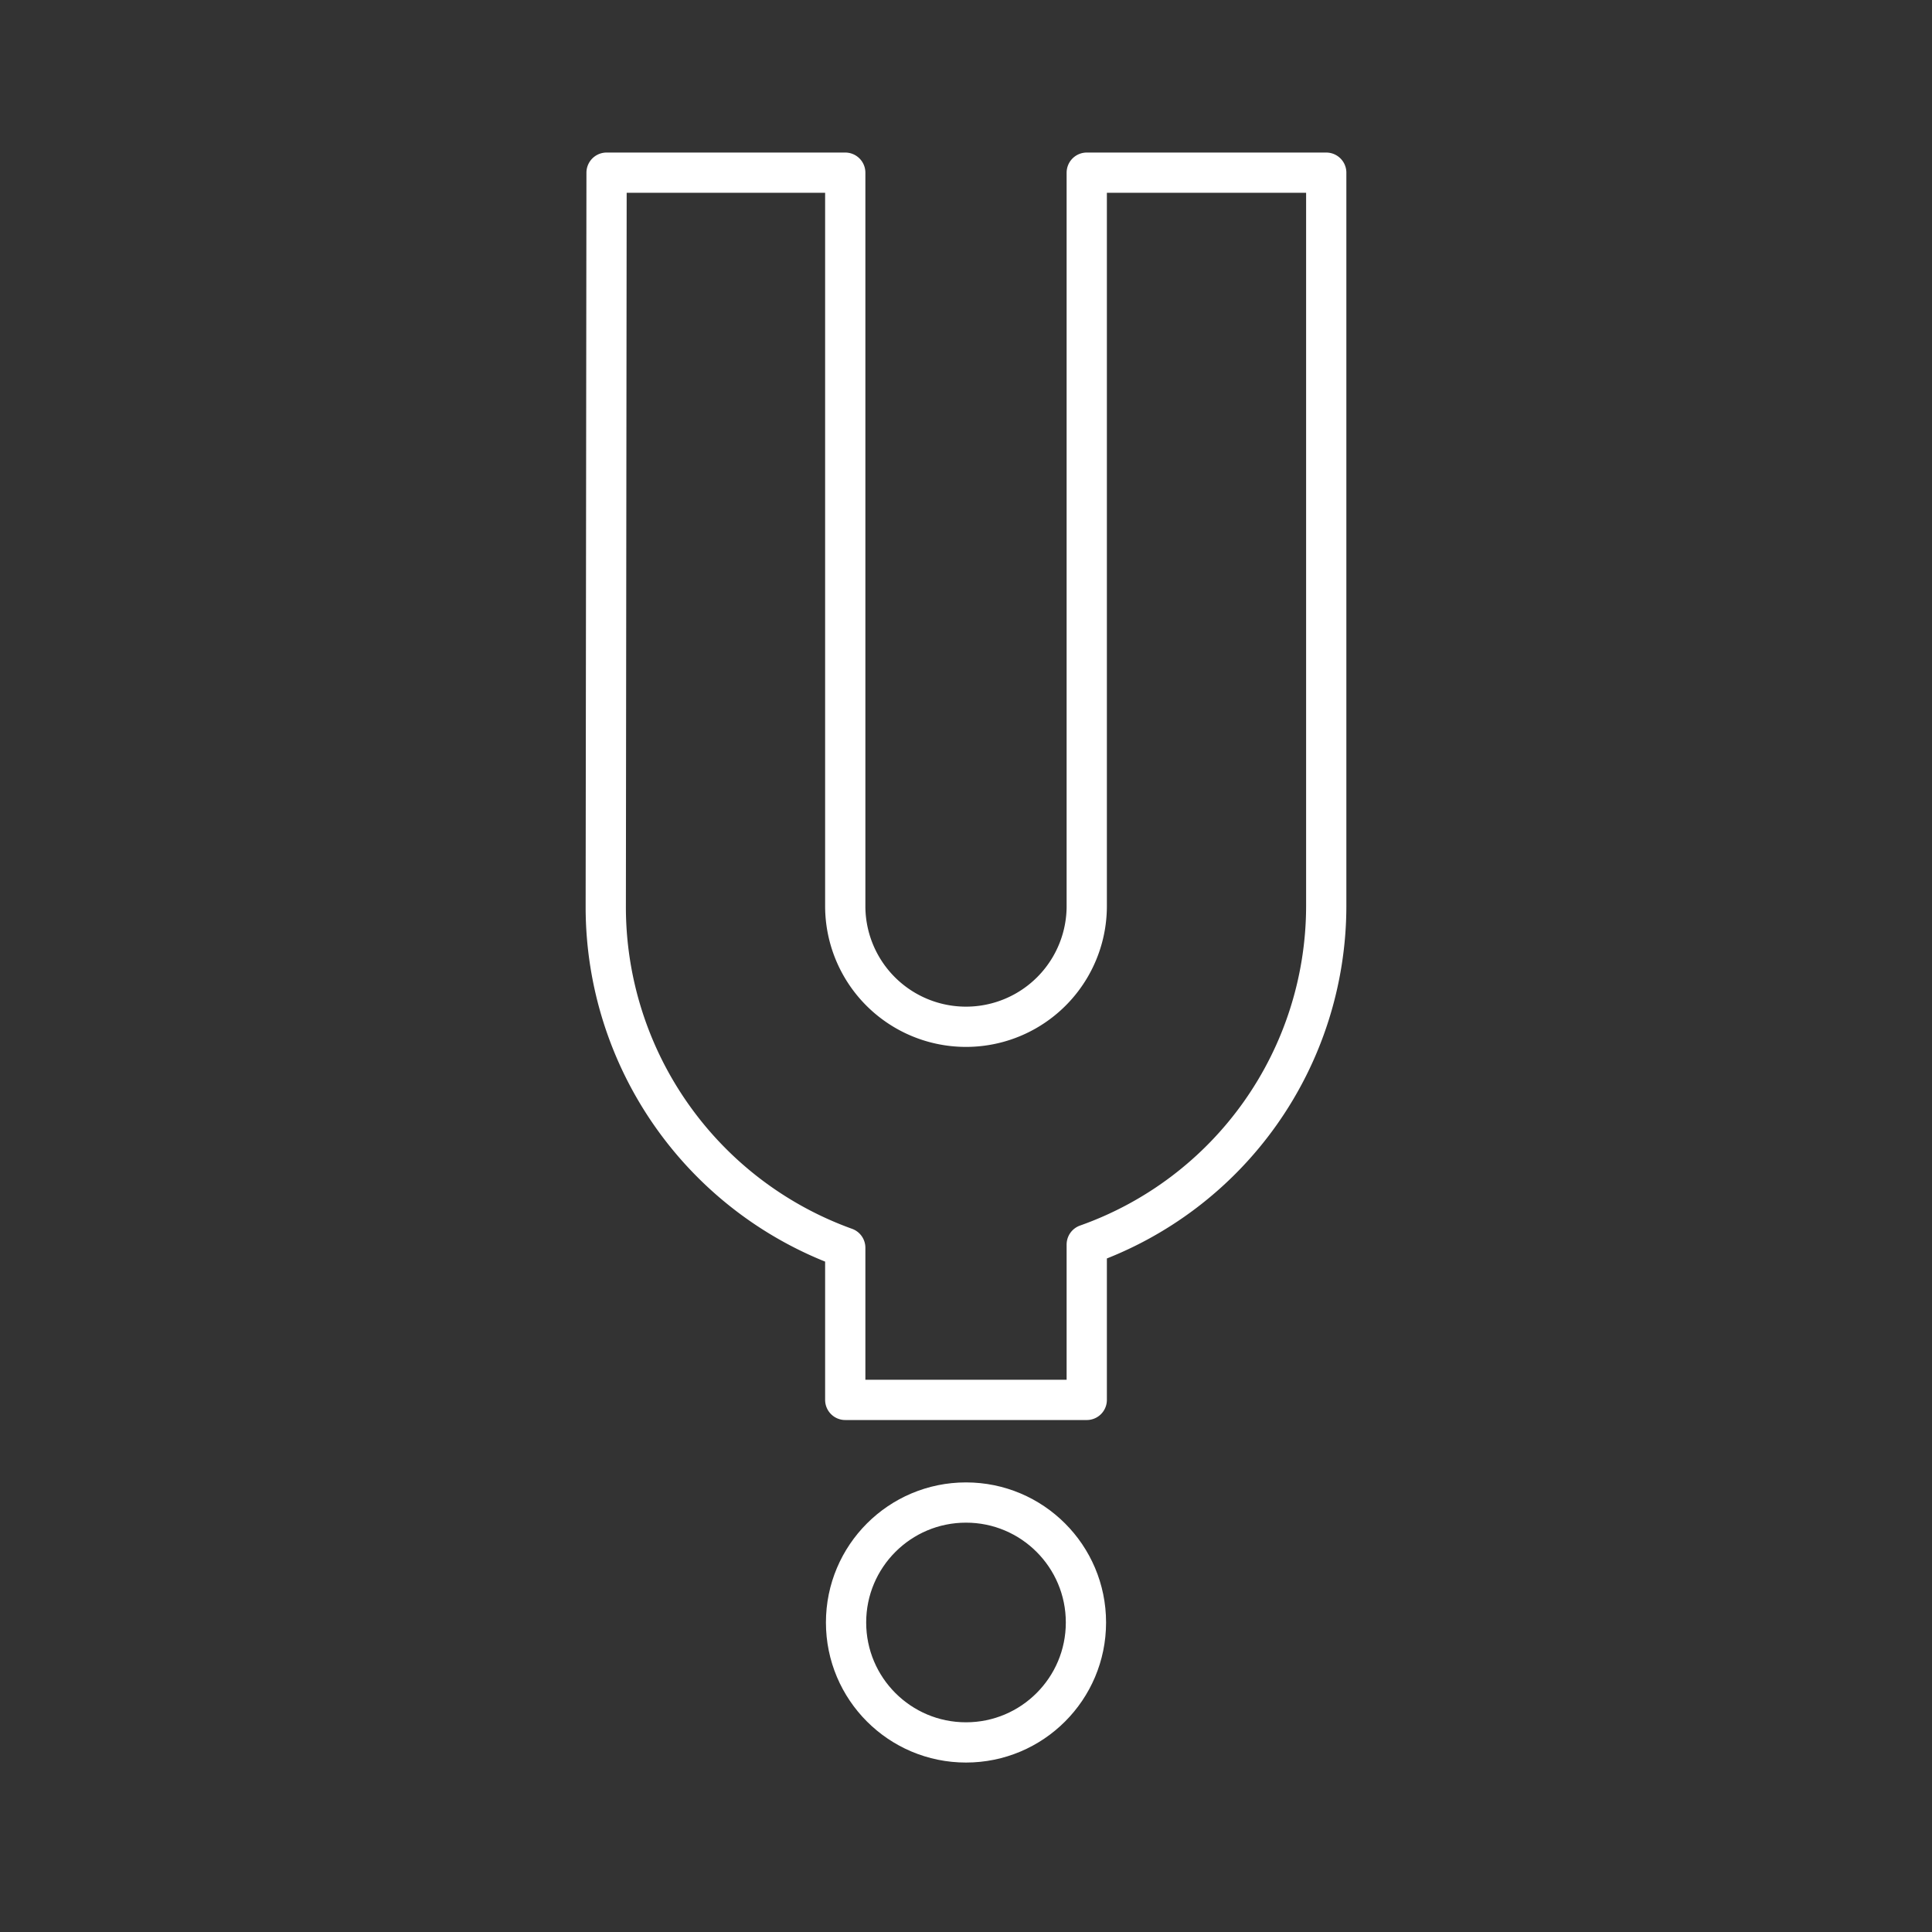 <svg xmlns="http://www.w3.org/2000/svg" viewBox="0 0 48 48"><rect x="0" y="0" width="48" height="48" fill="#333333" stroke="none"/><defs><style>.a{fill:none;stroke:#fff;stroke-linecap:round;stroke-linejoin:round;}</style></defs><path class="a" d="M15.07,4.29H21V22.51a3,3,0,0,0,6,0V4.29h5.95V22.51A8.93,8.93,0,0,1,27,30.92v3.86H21V31a9,9,0,0,1-5.95-8.44Z"/><circle class="a" cx="24" cy="40.31" r="2.98"/></svg>
